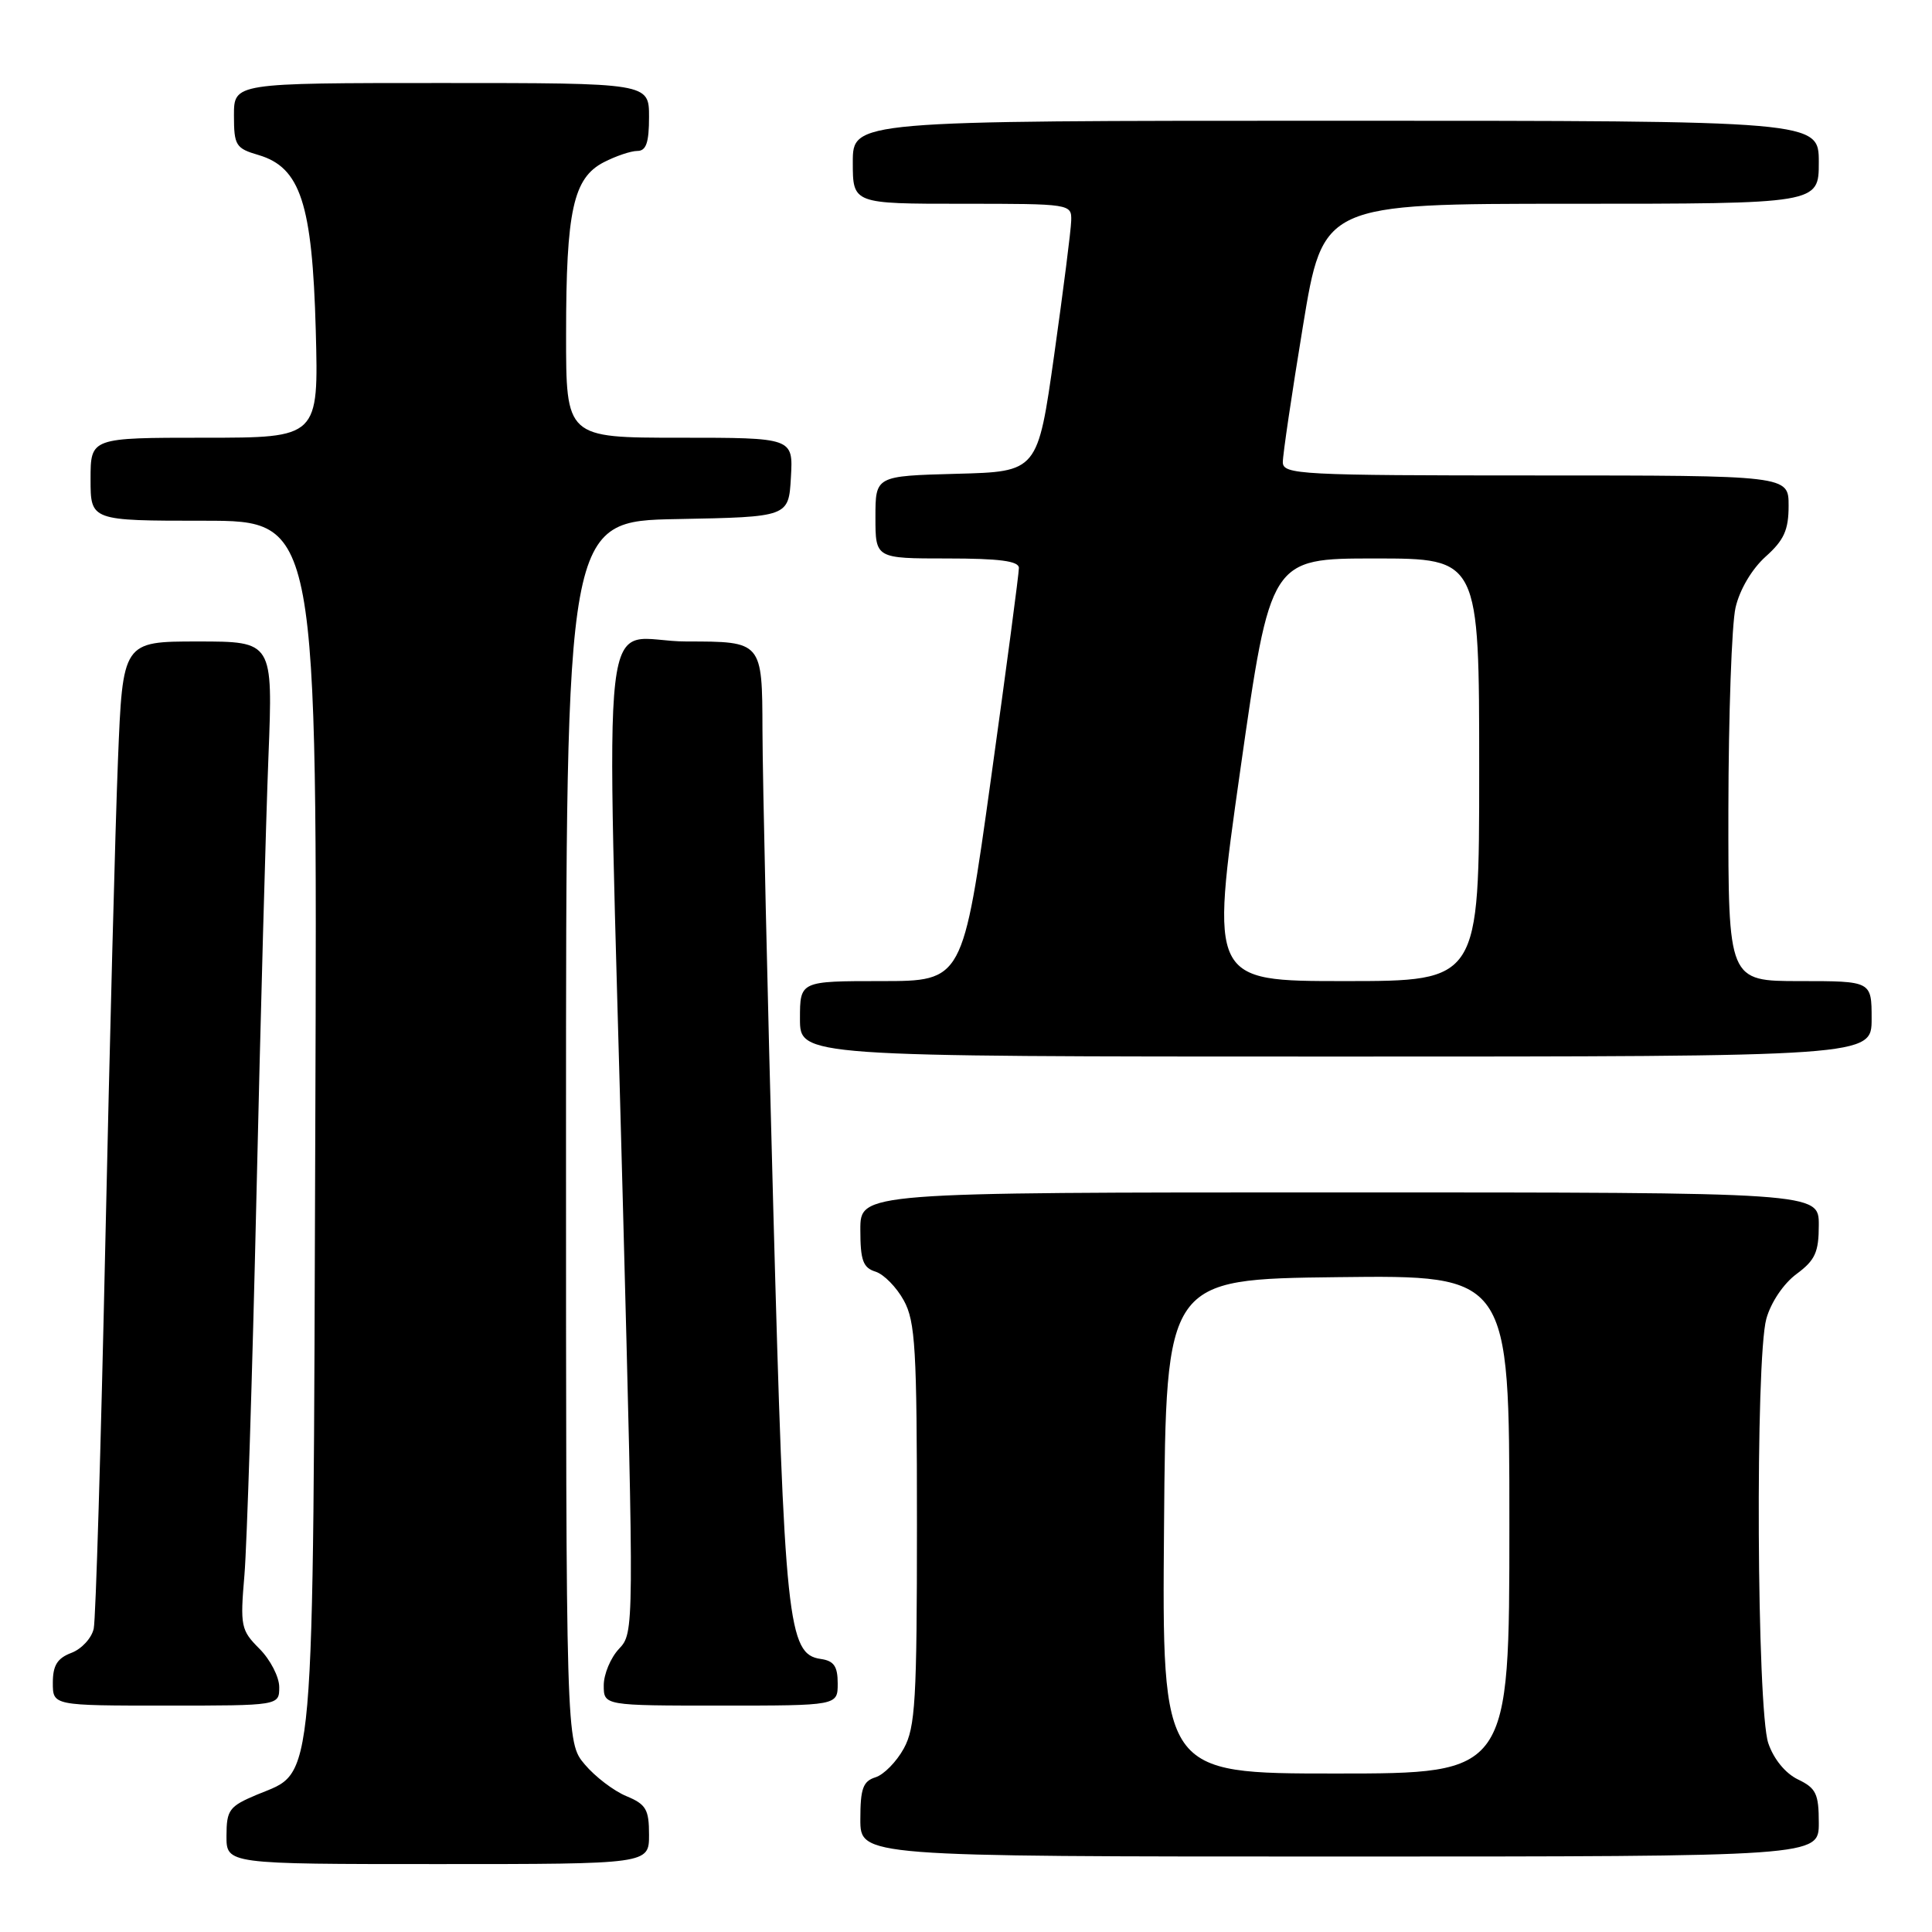 <?xml version="1.0" encoding="UTF-8" standalone="no"?>
<!DOCTYPE svg PUBLIC "-//W3C//DTD SVG 1.1//EN" "http://www.w3.org/Graphics/SVG/1.1/DTD/svg11.dtd" >
<svg xmlns="http://www.w3.org/2000/svg" xmlns:xlink="http://www.w3.org/1999/xlink" version="1.1" viewBox="0 0 256 256">
 <g >
 <path fill="currentColor"
d=" M 86.00 243.12 C 86.00 239.75 85.61 239.08 82.98 237.99 C 81.32 237.30 78.84 235.41 77.48 233.79 C 75.00 230.85 75.00 230.85 75.00 149.95 C 75.00 69.05 75.00 69.05 89.75 68.78 C 104.50 68.50 104.50 68.50 104.80 63.25 C 105.10 58.00 105.10 58.00 90.05 58.00 C 75.00 58.00 75.00 58.00 75.01 44.25 C 75.01 27.90 75.96 23.59 80.00 21.50 C 81.59 20.68 83.60 20.00 84.45 20.00 C 85.62 20.00 86.00 18.90 86.00 15.50 C 86.00 11.00 86.00 11.00 58.50 11.00 C 31.00 11.00 31.00 11.00 31.00 15.29 C 31.00 19.27 31.24 19.66 34.25 20.54 C 39.81 22.18 41.38 26.97 41.84 43.75 C 42.22 58.00 42.22 58.00 27.11 58.00 C 12.00 58.00 12.00 58.00 12.00 63.50 C 12.00 69.00 12.00 69.00 27.03 69.00 C 42.06 69.00 42.06 69.00 41.78 148.75 C 41.46 238.89 41.84 234.53 34.03 237.81 C 30.37 239.35 30.02 239.82 30.01 243.25 C 30.00 247.00 30.00 247.00 58.00 247.00 C 86.00 247.00 86.00 247.00 86.00 243.12 Z  M 241.00 241.55 C 241.00 237.69 240.64 236.94 238.25 235.79 C 236.58 234.99 235.03 233.10 234.31 230.99 C 232.78 226.52 232.57 180.09 234.05 174.74 C 234.66 172.56 236.33 170.08 238.05 168.81 C 240.52 166.98 241.00 165.93 241.00 162.31 C 241.00 158.00 241.00 158.00 177.50 158.00 C 114.00 158.00 114.00 158.00 114.00 162.93 C 114.00 167.00 114.35 167.98 116.01 168.50 C 117.12 168.85 118.80 170.57 119.76 172.32 C 121.29 175.11 121.50 178.71 121.50 202.00 C 121.50 225.29 121.29 228.89 119.76 231.68 C 118.80 233.43 117.12 235.15 116.01 235.50 C 114.35 236.02 114.00 237.00 114.00 241.07 C 114.00 246.00 114.00 246.00 177.50 246.00 C 241.00 246.00 241.00 246.00 241.00 241.55 Z  M 37.00 223.55 C 37.00 222.20 35.82 219.92 34.39 218.48 C 31.92 216.01 31.81 215.49 32.39 208.68 C 32.72 204.73 33.44 182.15 33.98 158.50 C 34.52 134.85 35.24 108.64 35.57 100.25 C 36.17 85.00 36.17 85.00 26.21 85.00 C 16.26 85.00 16.26 85.00 15.63 100.75 C 15.28 109.41 14.53 138.32 13.95 165.00 C 13.37 191.68 12.69 214.53 12.42 215.79 C 12.16 217.04 10.83 218.49 9.47 219.01 C 7.59 219.72 7.00 220.68 7.00 222.98 C 7.00 226.00 7.00 226.00 22.00 226.00 C 37.00 226.00 37.00 226.00 37.00 223.55 Z  M 111.00 223.07 C 111.00 220.79 110.50 220.07 108.75 219.82 C 104.39 219.20 103.95 215.01 102.46 160.00 C 101.69 131.68 101.05 103.21 101.03 96.75 C 101.00 85.00 101.00 85.00 91.00 85.00 C 79.21 85.00 80.33 75.29 82.52 158.92 C 84.03 216.16 84.03 216.34 82.02 218.48 C 80.91 219.66 80.00 221.84 80.00 223.31 C 80.00 226.00 80.00 226.00 95.50 226.00 C 111.00 226.00 111.00 226.00 111.00 223.07 Z  M 248.00 135.00 C 248.00 130.00 248.00 130.00 238.50 130.00 C 229.00 130.00 229.00 130.00 229.02 107.25 C 229.04 94.74 229.46 82.70 229.97 80.50 C 230.52 78.12 232.13 75.40 233.95 73.76 C 236.39 71.58 237.00 70.23 237.00 67.01 C 237.00 63.00 237.00 63.00 203.50 63.00 C 172.27 63.00 170.00 62.88 169.98 61.25 C 169.97 60.29 171.17 52.19 172.64 43.25 C 175.31 27.00 175.31 27.00 208.15 27.00 C 241.00 27.00 241.00 27.00 241.00 21.50 C 241.00 16.00 241.00 16.00 177.00 16.00 C 113.00 16.00 113.00 16.00 113.00 21.50 C 113.00 27.00 113.00 27.00 127.50 27.00 C 141.89 27.00 142.00 27.02 141.94 29.25 C 141.91 30.49 140.89 38.47 139.69 47.00 C 137.50 62.50 137.50 62.50 126.75 62.78 C 116.00 63.07 116.00 63.07 116.00 68.53 C 116.00 74.00 116.00 74.00 125.50 74.00 C 132.43 74.00 135.00 74.34 135.01 75.25 C 135.02 75.94 133.35 88.54 131.30 103.25 C 127.58 130.00 127.58 130.00 116.79 130.00 C 106.00 130.00 106.00 130.00 106.00 135.00 C 106.00 140.00 106.00 140.00 177.00 140.00 C 248.00 140.00 248.00 140.00 248.00 135.00 Z  M 154.24 202.25 C 154.50 169.50 154.50 169.50 177.25 169.23 C 200.00 168.96 200.00 168.96 200.00 201.98 C 200.00 235.00 200.00 235.00 176.99 235.00 C 153.97 235.00 153.97 235.00 154.24 202.25 Z  M 164.35 102.00 C 168.34 74.00 168.34 74.00 182.17 74.00 C 196.00 74.00 196.00 74.00 196.00 102.00 C 196.00 130.00 196.00 130.00 178.18 130.00 C 160.37 130.00 160.37 130.00 164.35 102.00 Z "/>
</g>
</svg>